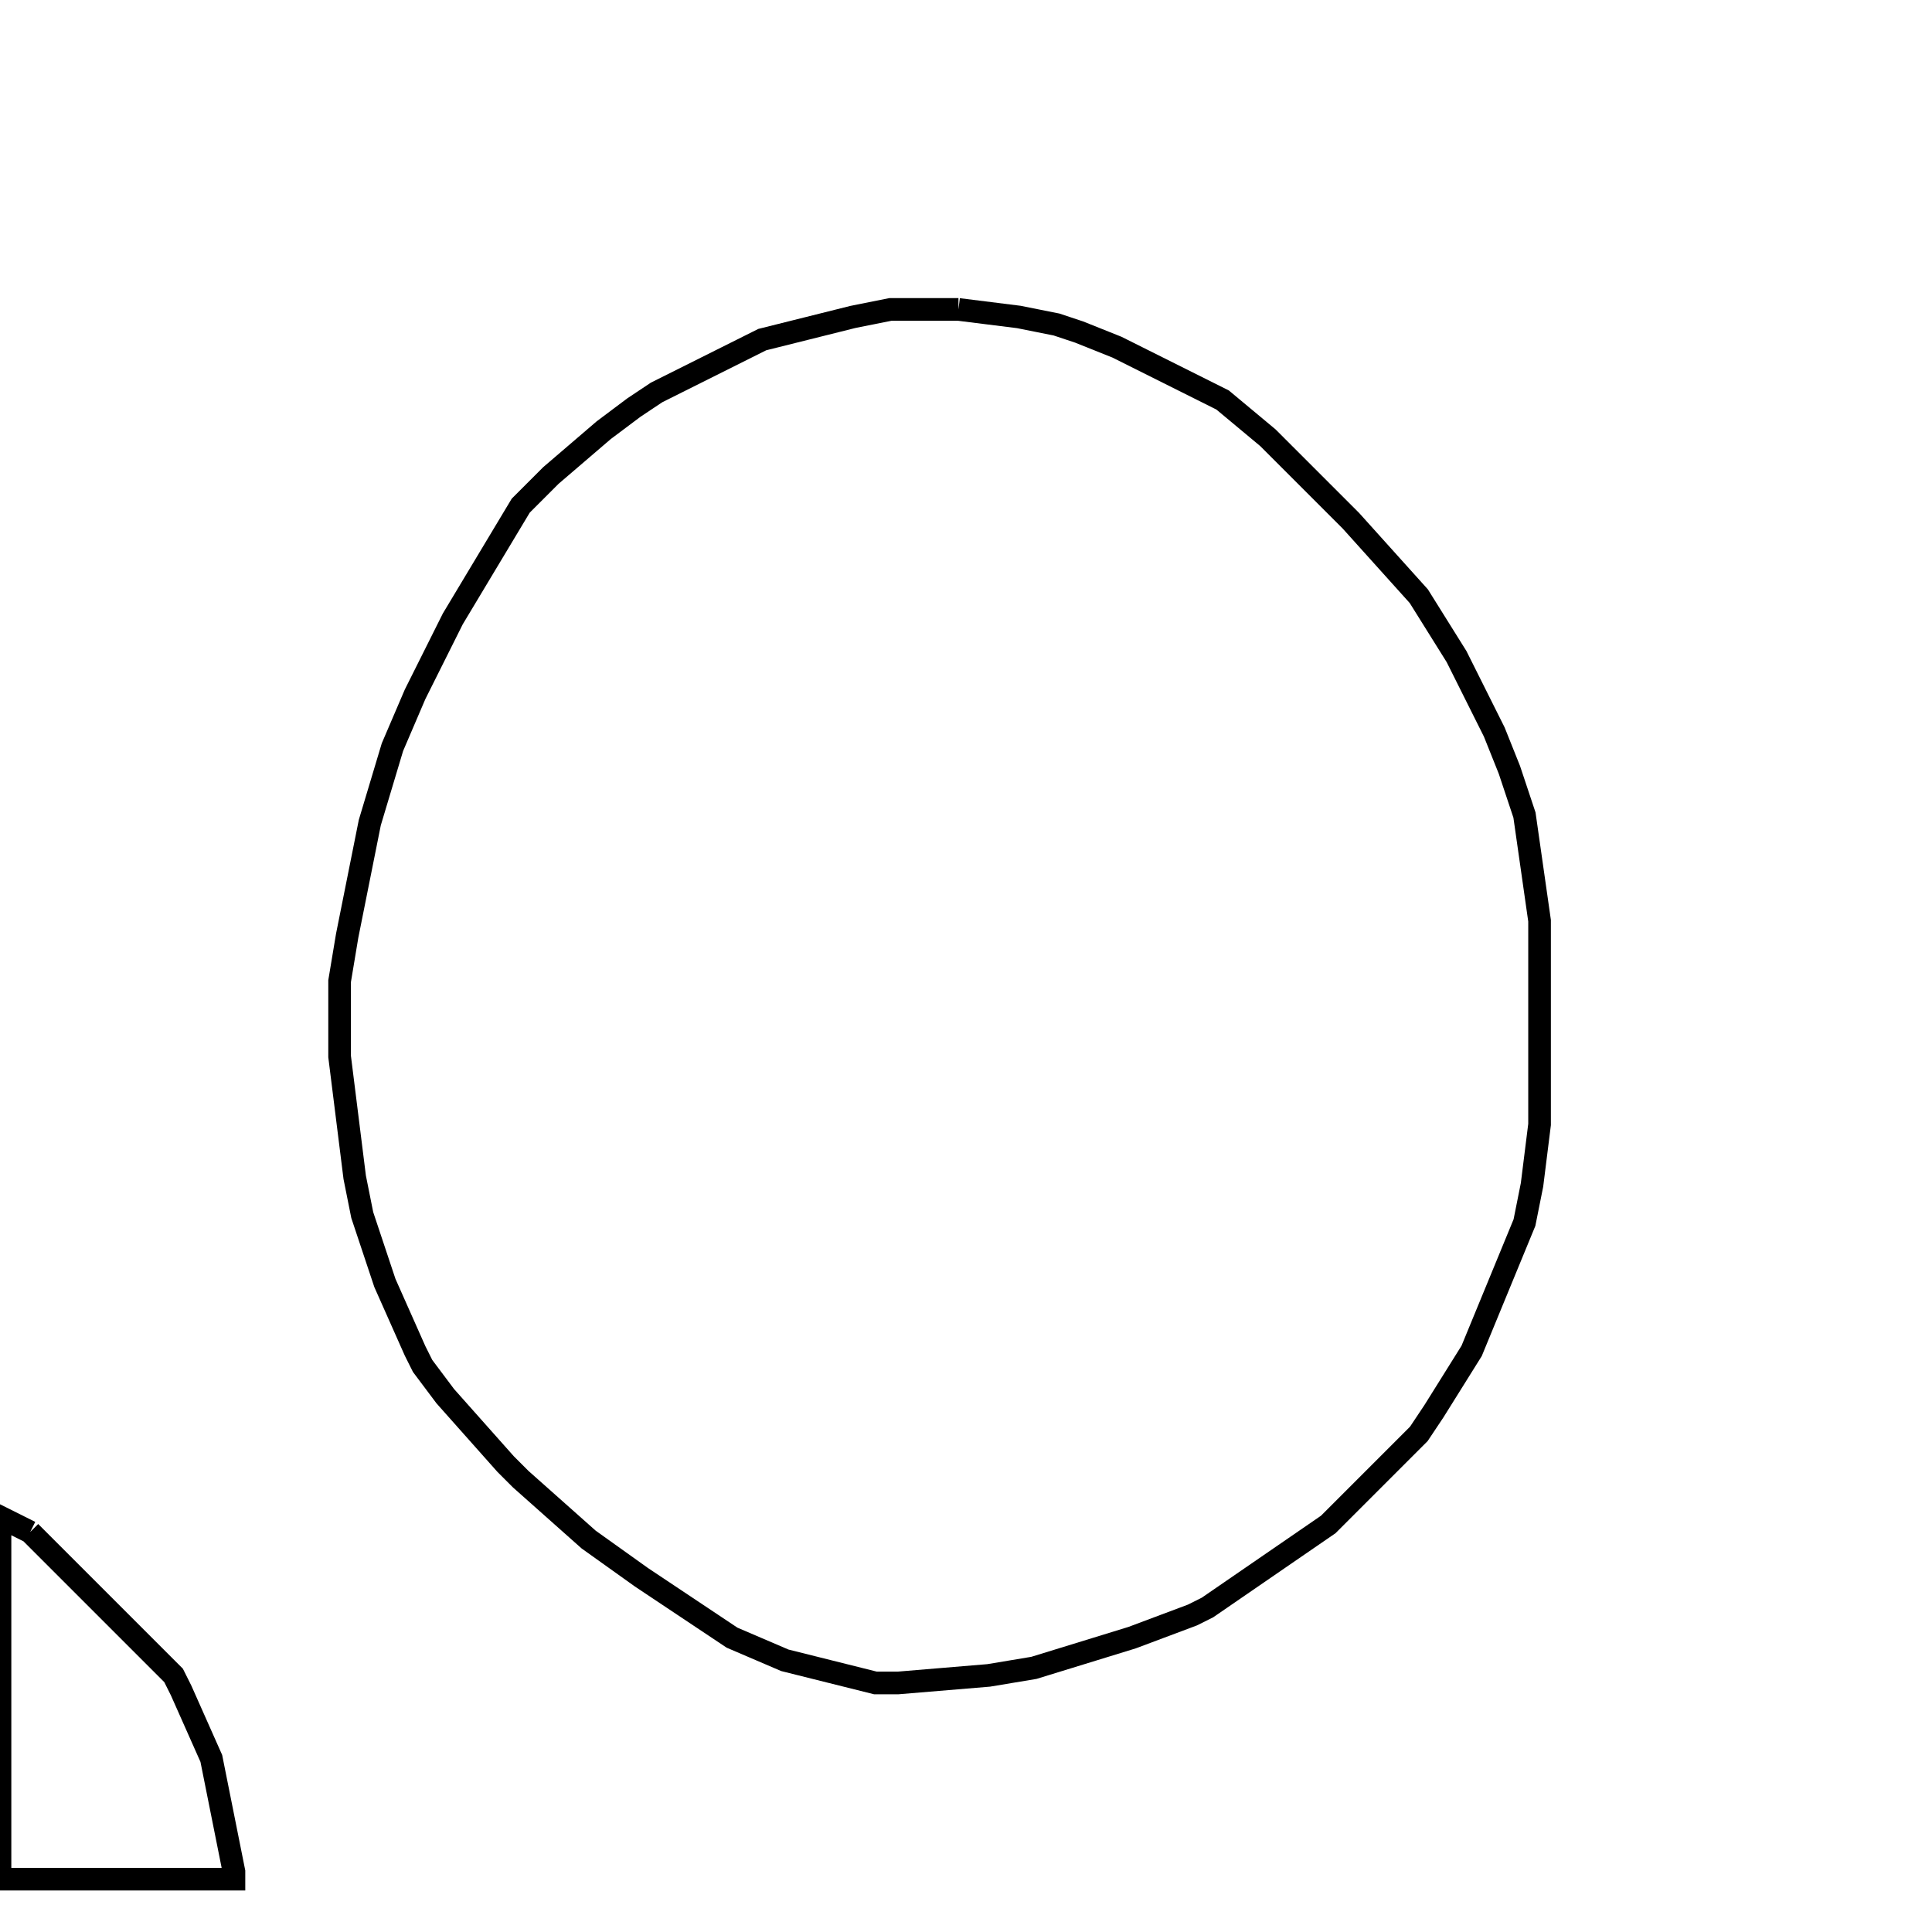 <svg width="256" height="256" xmlns="http://www.w3.org/2000/svg" fill-opacity="0" stroke="black" stroke-width="3" ><path d="M127 41 135 42 140 43 143 44 148 46 162 53 168 58 179 69 188 79 193 87 198 97 200 102 202 108 204 122 204 149 203 157 202 162 195 179 190 187 188 190 176 202 160 213 158 214 150 217 137 221 131 222 119 223 116 223 104 220 97 217 85 209 78 204 69 196 67 194 59 185 56 181 55 179 51 170 48 161 47 156 45 140 45 130 46 124 49 109 52 99 55 92 60 82 69 67 73 63 80 57 84 54 87 52 101 45 113 42 118 41 127 41 "/><path d="M4 203 23 222 24 224 28 233 31 248 31 249 0 249 0 201 4 203 "/></svg>